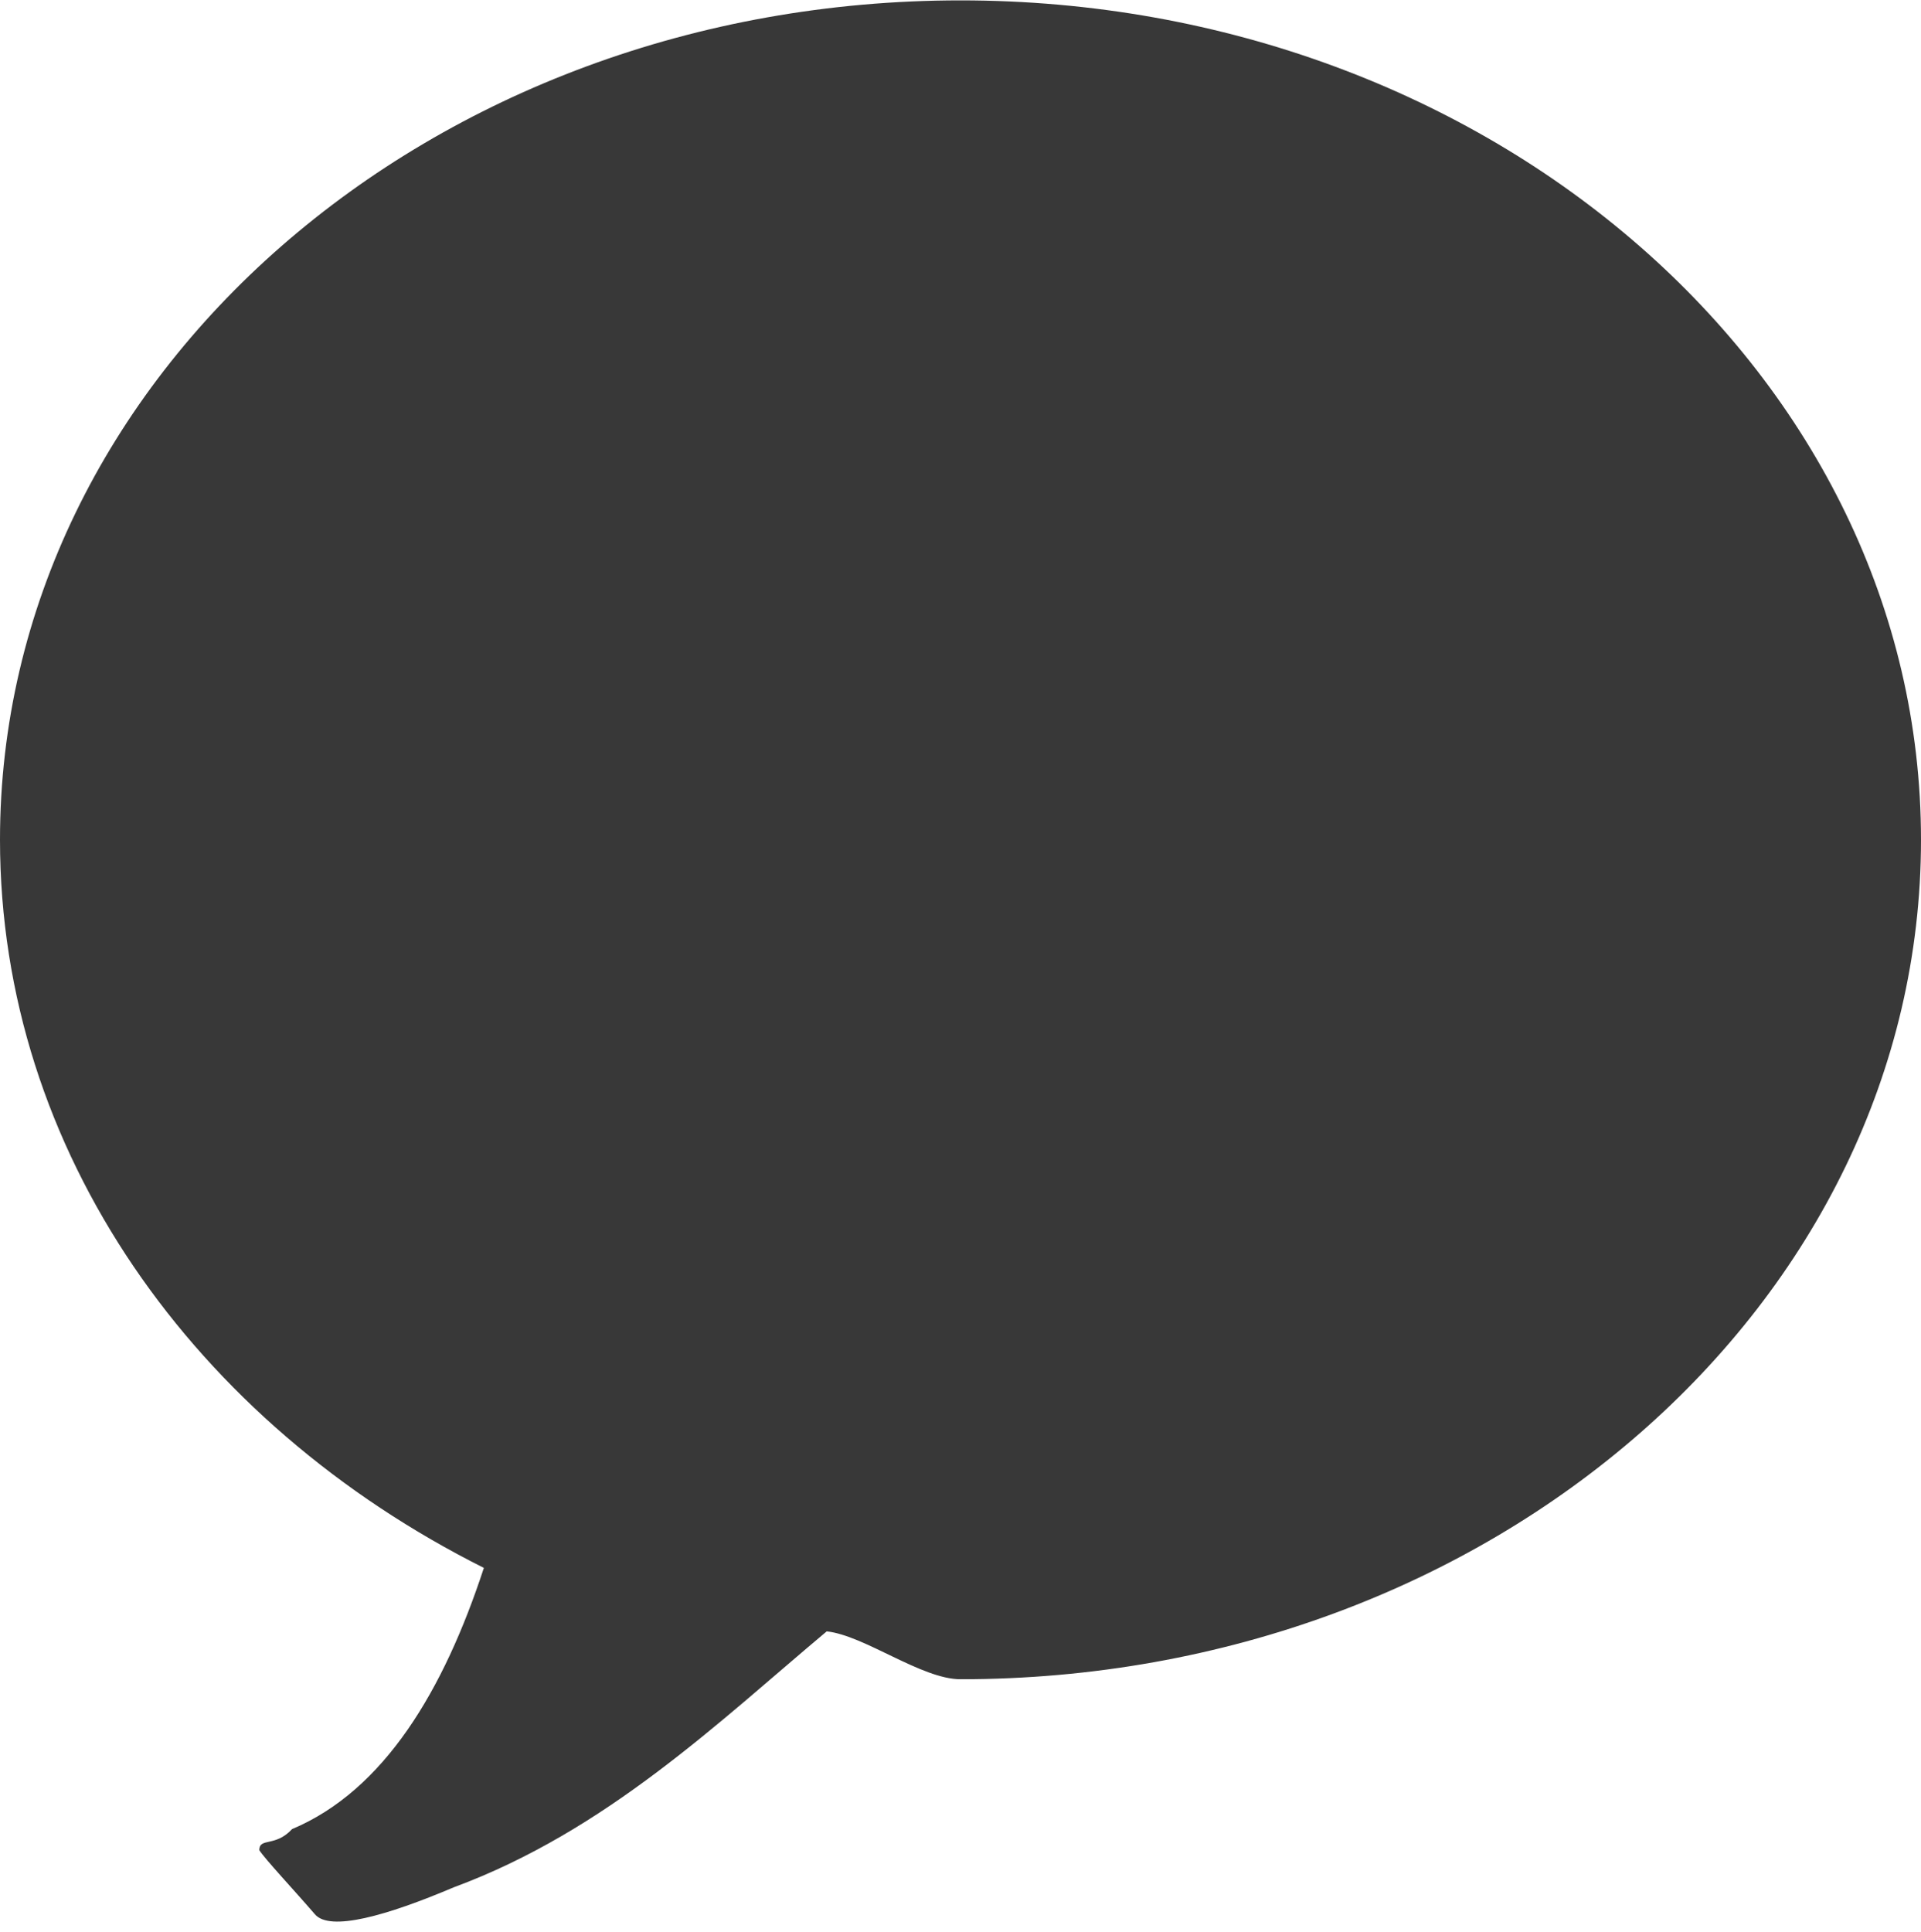 <?xml version="1.0" encoding="utf-8"?> <!-- Generator: IcoMoon.io --> <!DOCTYPE svg PUBLIC "-//W3C//DTD SVG 1.1//EN" "http://www.w3.org/Graphics/SVG/1.1/DTD/svg11.dtd"> <svg width="25" height="25.136" viewBox="0 0 25 25.136" xmlns="http://www.w3.org/2000/svg" xmlns:xlink="http://www.w3.org/1999/xlink" fill="#383838"><g><path d="M 12.5,21.851c-0.507,0-1.249-0.57-1.741-0.623c-1.404,1.177-2.866,2.595-4.855,3.331 c-0.868,0.368-1.613,0.581-1.807,0.349c-0.26-0.302-0.653-0.722-0.723-0.834c 0.004-0.167, 0.206-0.035, 0.427-0.273 c 1.2-0.505, 1.975-1.807, 2.496-3.399C 2.538,18.519,0,14.985,0,10.927C0,4.895, 5.597,0.005, 12.5,0.005s 12.5,4.89, 12.5,10.923 S 19.403,21.851, 12.5,21.851z"></path></g></svg>